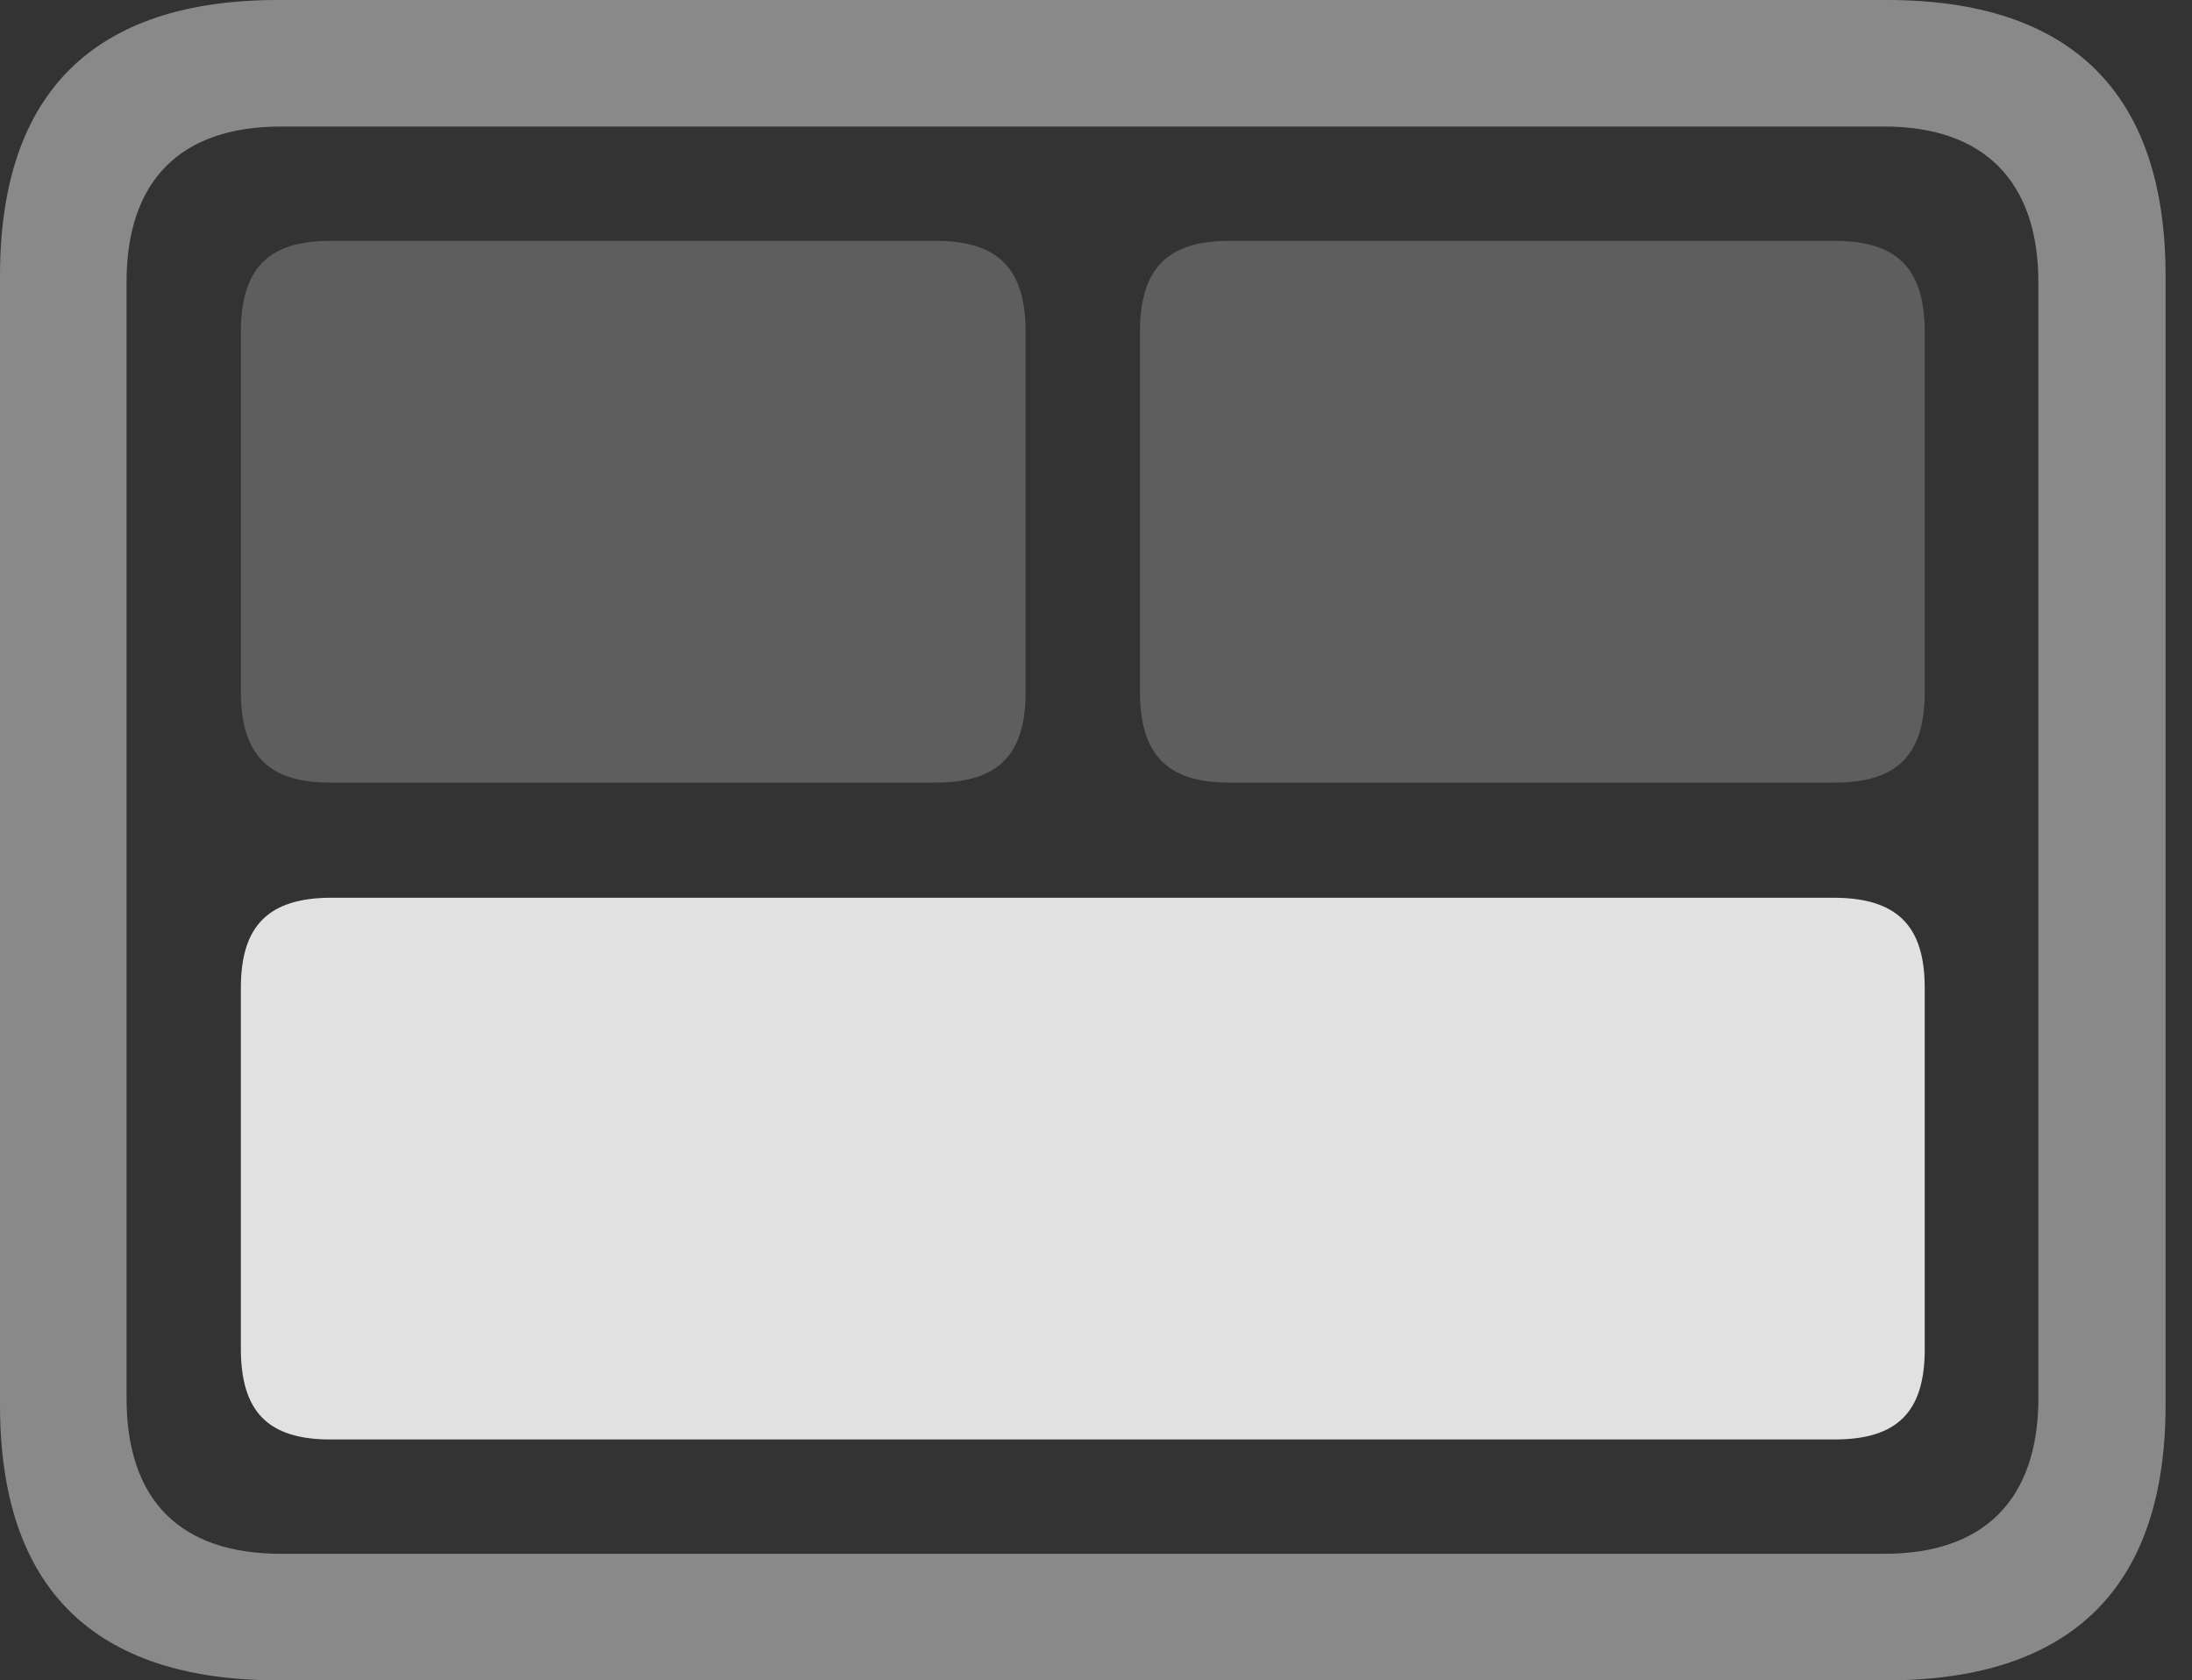 <?xml version="1.0" encoding="UTF-8"?>
<!--Generator: Apple Native CoreSVG 341-->
<!DOCTYPE svg
PUBLIC "-//W3C//DTD SVG 1.1//EN"
       "http://www.w3.org/Graphics/SVG/1.1/DTD/svg11.dtd">
<svg version="1.1" xmlns="http://www.w3.org/2000/svg" xmlns:xlink="http://www.w3.org/1999/xlink" viewBox="0 0 29.951 22.959">
 <rect x="0" y="0" width="29.951" height="22.959" fill="#333333" stroke="none"/>
 <g>
  <rect height="22.959" opacity="0" width="29.951" x="0" y="0"/>
  <path d="M3.799 22.959L25.781 22.959C28.311 22.959 29.59 21.68 29.59 19.199L29.59 3.77C29.59 1.279 28.311 0 25.781 0L3.799 0C1.279 0 0 1.27 0 3.77L0 19.199C0 21.699 1.279 22.959 3.799 22.959ZM3.838 21.23C2.471 21.23 1.729 20.508 1.729 19.102L1.729 3.857C1.729 2.461 2.471 1.729 3.838 1.729L25.752 1.729C27.09 1.729 27.852 2.461 27.852 3.857L27.852 19.102C27.852 20.508 27.09 21.23 25.752 21.23Z" fill="white" fill-opacity="0.425"/>
  <path d="M4.531 12.266C3.672 12.266 3.291 12.646 3.291 13.496L3.291 18.428C3.291 19.287 3.662 19.668 4.512 19.668L25.068 19.668C25.928 19.668 26.299 19.287 26.299 18.438L26.299 13.496C26.299 12.646 25.918 12.266 25.049 12.266Z" fill="white" fill-opacity="0.85"/>
  <path d="M16.797 3.291C15.947 3.291 15.576 3.672 15.576 4.541L15.576 9.443C15.576 10.312 15.947 10.693 16.797 10.693L25.068 10.693C25.928 10.693 26.299 10.312 26.299 9.453L26.299 4.541C26.299 3.672 25.928 3.291 25.068 3.291Z" fill="white" fill-opacity="0.212"/>
  <path d="M4.512 3.291C3.662 3.291 3.291 3.672 3.291 4.541L3.291 9.443C3.291 10.312 3.662 10.693 4.512 10.693L12.783 10.693C13.643 10.693 14.014 10.312 14.014 9.453L14.014 4.541C14.014 3.672 13.643 3.291 12.783 3.291Z" fill="white" fill-opacity="0.212"/>
 </g>
</svg>

